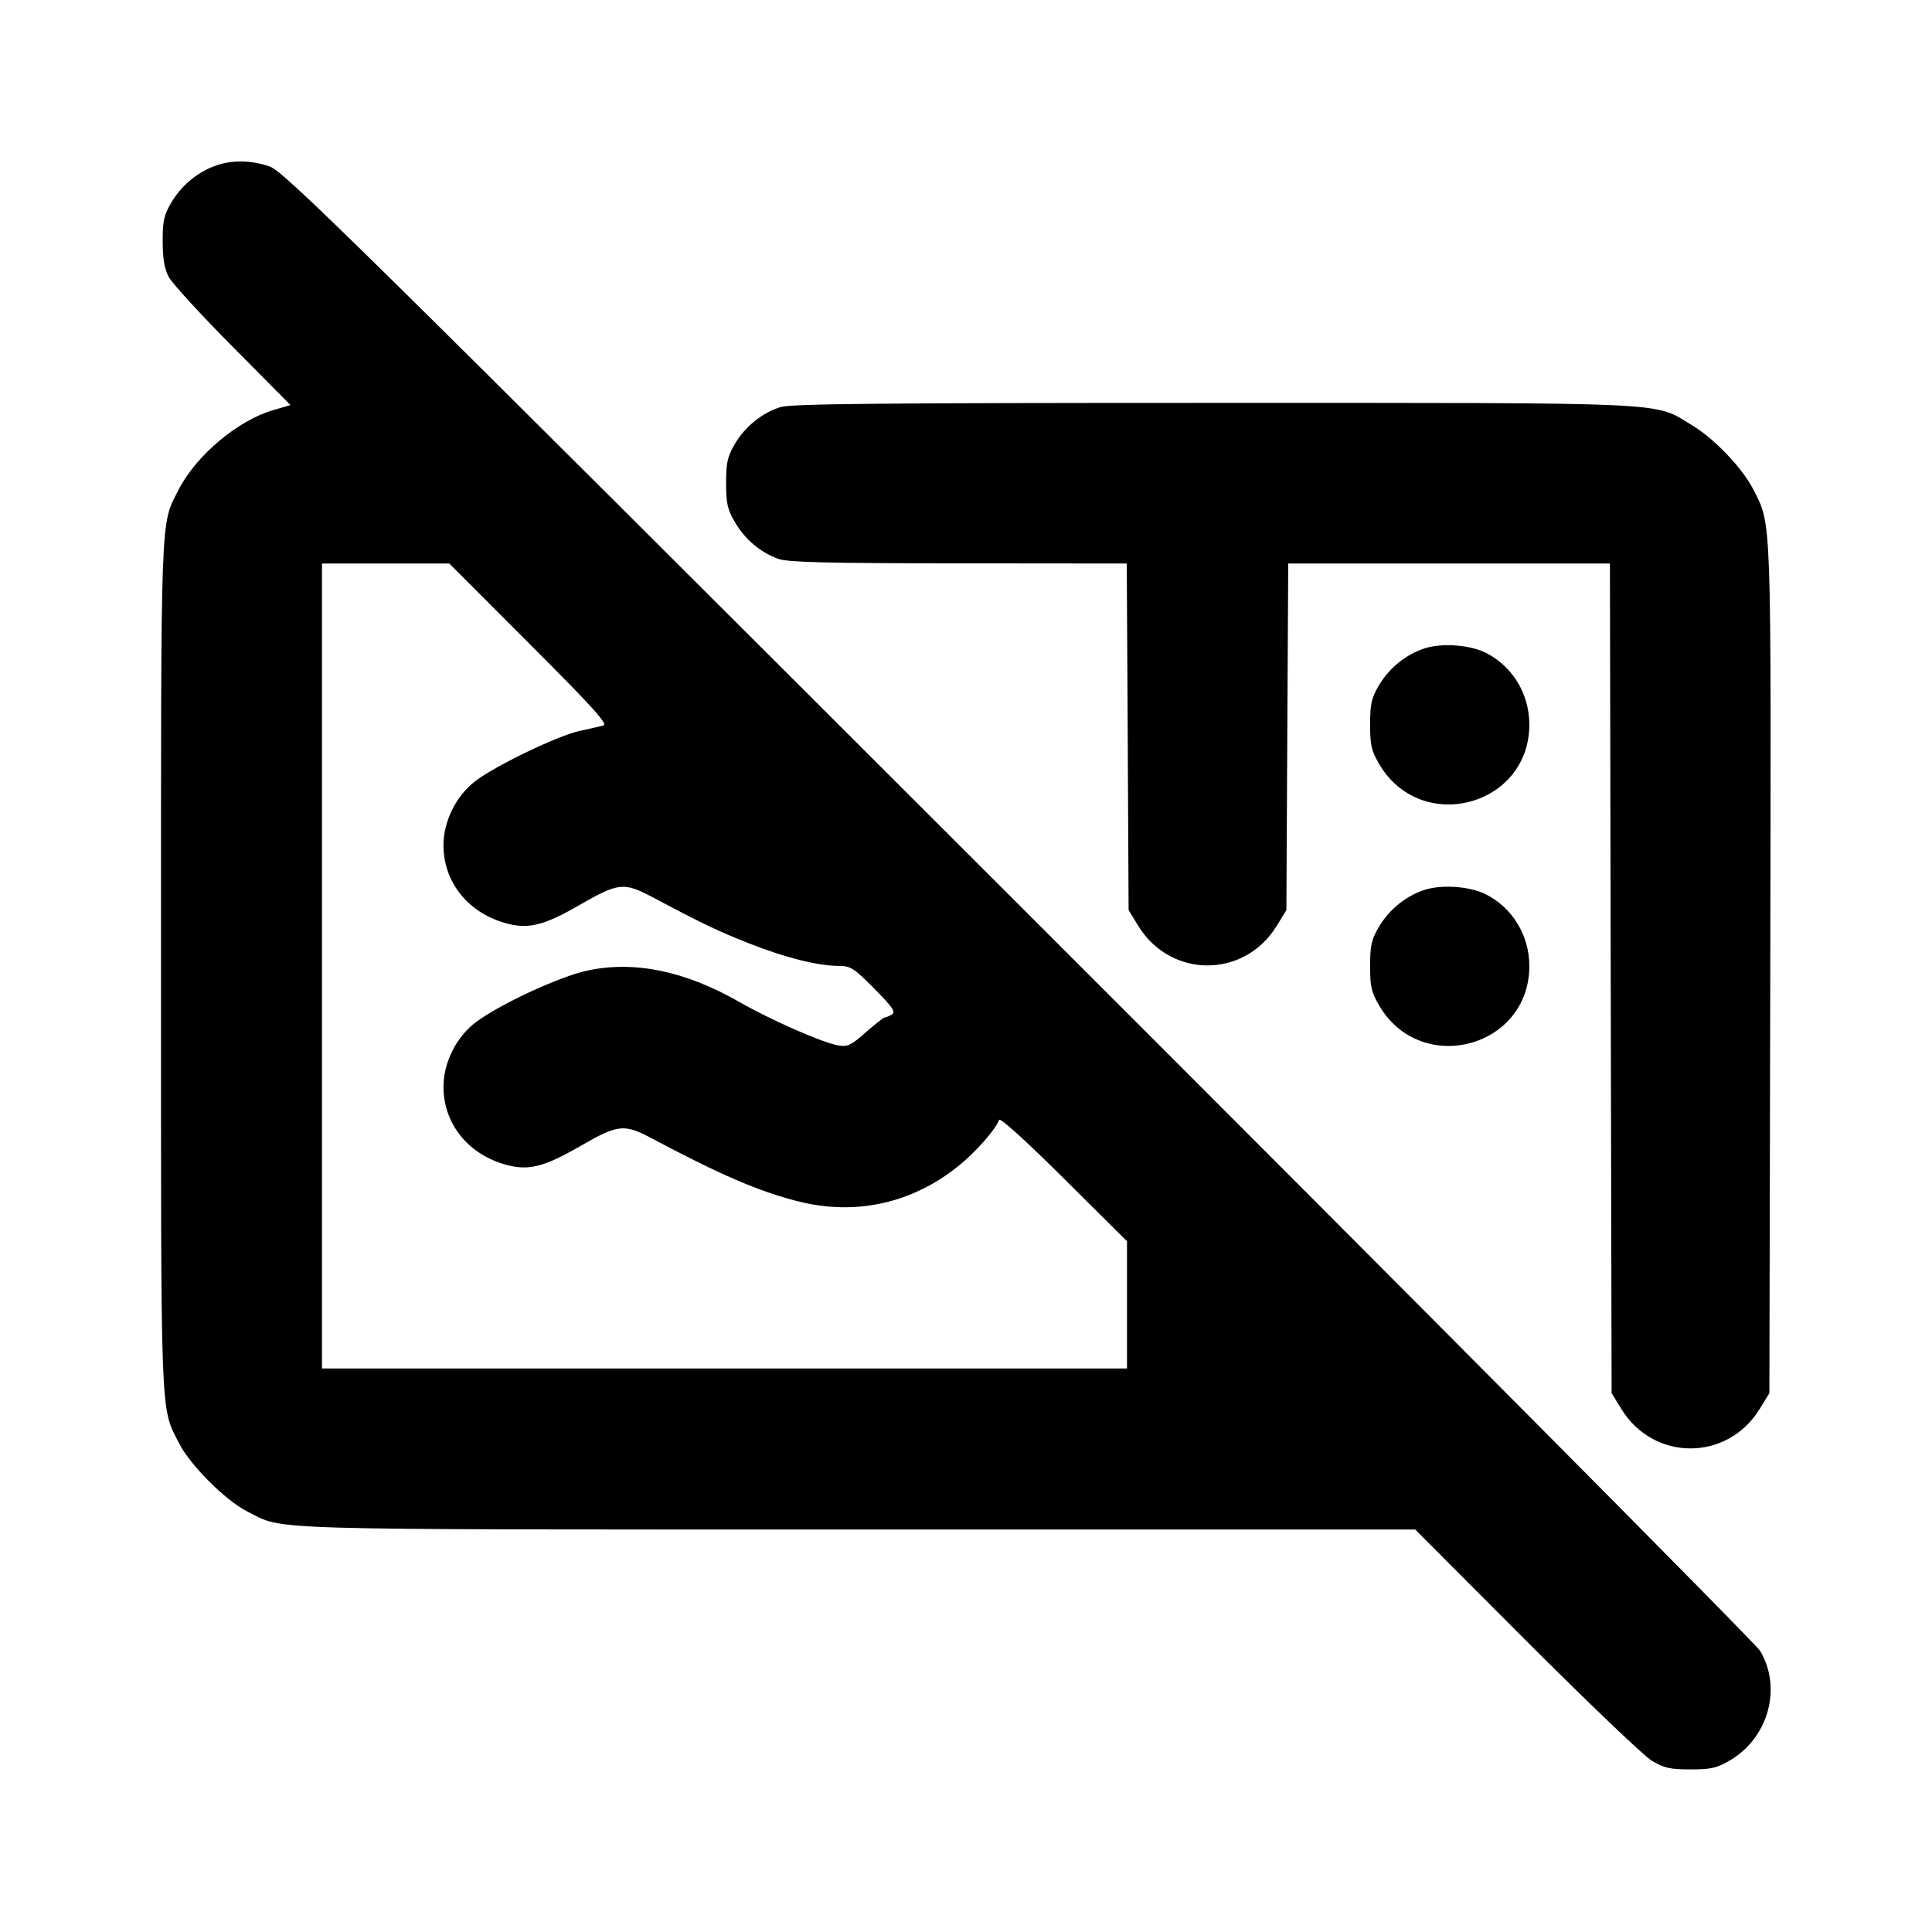 <svg xmlns="http://www.w3.org/2000/svg" width="24" height="24" viewBox="0 0 24 24" fill="none" stroke="currentColor" stroke-width="2" stroke-linecap="round" stroke-linejoin="round"><path d="M2.670 2.061 C 2.448 2.142,2.250 2.309,2.128 2.516 C 2.036 2.672,2.020 2.745,2.021 3.000 C 2.021 3.213,2.043 3.340,2.096 3.440 C 2.136 3.517,2.493 3.907,2.889 4.306 L 3.609 5.032 3.393 5.095 C 2.952 5.223,2.432 5.662,2.216 6.088 C 1.991 6.531,2.000 6.293,2.000 12.000 C 2.000 17.733,1.990 17.466,2.225 17.930 C 2.361 18.199,2.801 18.639,3.070 18.775 C 3.539 19.013,3.110 19.000,10.659 19.000 L 17.580 19.000 18.960 20.383 C 19.719 21.143,20.421 21.814,20.520 21.873 C 20.673 21.964,20.746 21.980,21.000 21.980 C 21.257 21.980,21.327 21.964,21.492 21.867 C 21.968 21.587,22.139 20.967,21.865 20.508 C 21.810 20.416,17.665 16.243,12.653 11.235 C 4.231 2.820,3.525 2.125,3.343 2.065 C 3.107 1.987,2.874 1.986,2.670 2.061 M9.695 5.057 C 9.466 5.129,9.256 5.299,9.128 5.516 C 9.037 5.672,9.020 5.746,9.020 6.000 C 9.020 6.256,9.036 6.328,9.131 6.489 C 9.256 6.702,9.449 6.864,9.670 6.943 C 9.788 6.985,10.269 6.997,11.909 6.998 L 13.997 7.000 14.009 9.153 L 14.020 11.306 14.141 11.503 C 14.543 12.156,15.457 12.156,15.859 11.503 L 15.980 11.306 15.991 9.153 L 16.003 7.000 18.001 7.000 L 19.999 7.000 20.009 12.153 L 20.020 17.306 20.141 17.503 C 20.543 18.156,21.457 18.156,21.859 17.503 L 21.980 17.306 21.991 12.052 C 22.002 6.337,22.009 6.532,21.782 6.083 C 21.646 5.816,21.297 5.449,21.017 5.281 C 20.533 4.989,20.860 5.005,15.060 5.005 C 10.920 5.005,9.826 5.016,9.695 5.057 M6.576 7.996 C 7.366 8.786,7.555 8.996,7.495 9.012 C 7.454 9.024,7.321 9.054,7.200 9.080 C 6.938 9.136,6.175 9.501,5.914 9.696 C 5.670 9.878,5.509 10.198,5.509 10.500 C 5.509 10.952,5.806 11.330,6.268 11.464 C 6.557 11.548,6.749 11.502,7.200 11.242 C 7.680 10.965,7.751 10.957,8.100 11.142 C 8.734 11.479,8.919 11.567,9.315 11.723 C 9.759 11.898,10.161 11.998,10.421 11.999 C 10.567 12.000,10.608 12.026,10.861 12.281 C 11.087 12.510,11.129 12.570,11.080 12.601 C 11.047 12.622,11.007 12.639,10.991 12.639 C 10.976 12.640,10.869 12.723,10.755 12.824 C 10.575 12.984,10.530 13.006,10.415 12.987 C 10.224 12.956,9.577 12.672,9.183 12.446 C 8.512 12.062,7.880 11.931,7.296 12.057 C 6.947 12.133,6.218 12.470,5.914 12.696 C 5.670 12.878,5.509 13.198,5.509 13.500 C 5.509 13.952,5.806 14.330,6.268 14.464 C 6.557 14.548,6.749 14.502,7.200 14.242 C 7.680 13.965,7.751 13.957,8.100 14.143 C 8.947 14.593,9.422 14.798,9.908 14.922 C 10.624 15.105,11.328 14.951,11.908 14.483 C 12.120 14.312,12.366 14.034,12.411 13.912 C 12.423 13.880,12.739 14.166,13.216 14.640 L 14.000 15.419 14.000 16.210 L 14.000 17.000 9.000 17.000 L 4.000 17.000 4.000 12.000 L 4.000 7.000 4.790 7.000 L 5.581 7.000 6.576 7.996 M17.695 8.055 C 17.464 8.130,17.255 8.300,17.128 8.516 C 17.037 8.672,17.020 8.746,17.020 9.000 C 17.020 9.257,17.036 9.327,17.133 9.492 C 17.651 10.374,18.998 10.018,18.998 9.000 C 18.998 8.623,18.792 8.281,18.463 8.112 C 18.265 8.010,17.911 7.984,17.695 8.055 M17.695 11.055 C 17.464 11.130,17.255 11.300,17.128 11.516 C 17.037 11.672,17.020 11.746,17.020 12.000 C 17.020 12.257,17.036 12.327,17.133 12.492 C 17.651 13.374,18.998 13.018,18.998 12.000 C 18.998 11.623,18.792 11.281,18.463 11.112 C 18.265 11.010,17.911 10.984,17.695 11.055 " stroke="none" fill-rule="evenodd" fill="black"></path></svg>